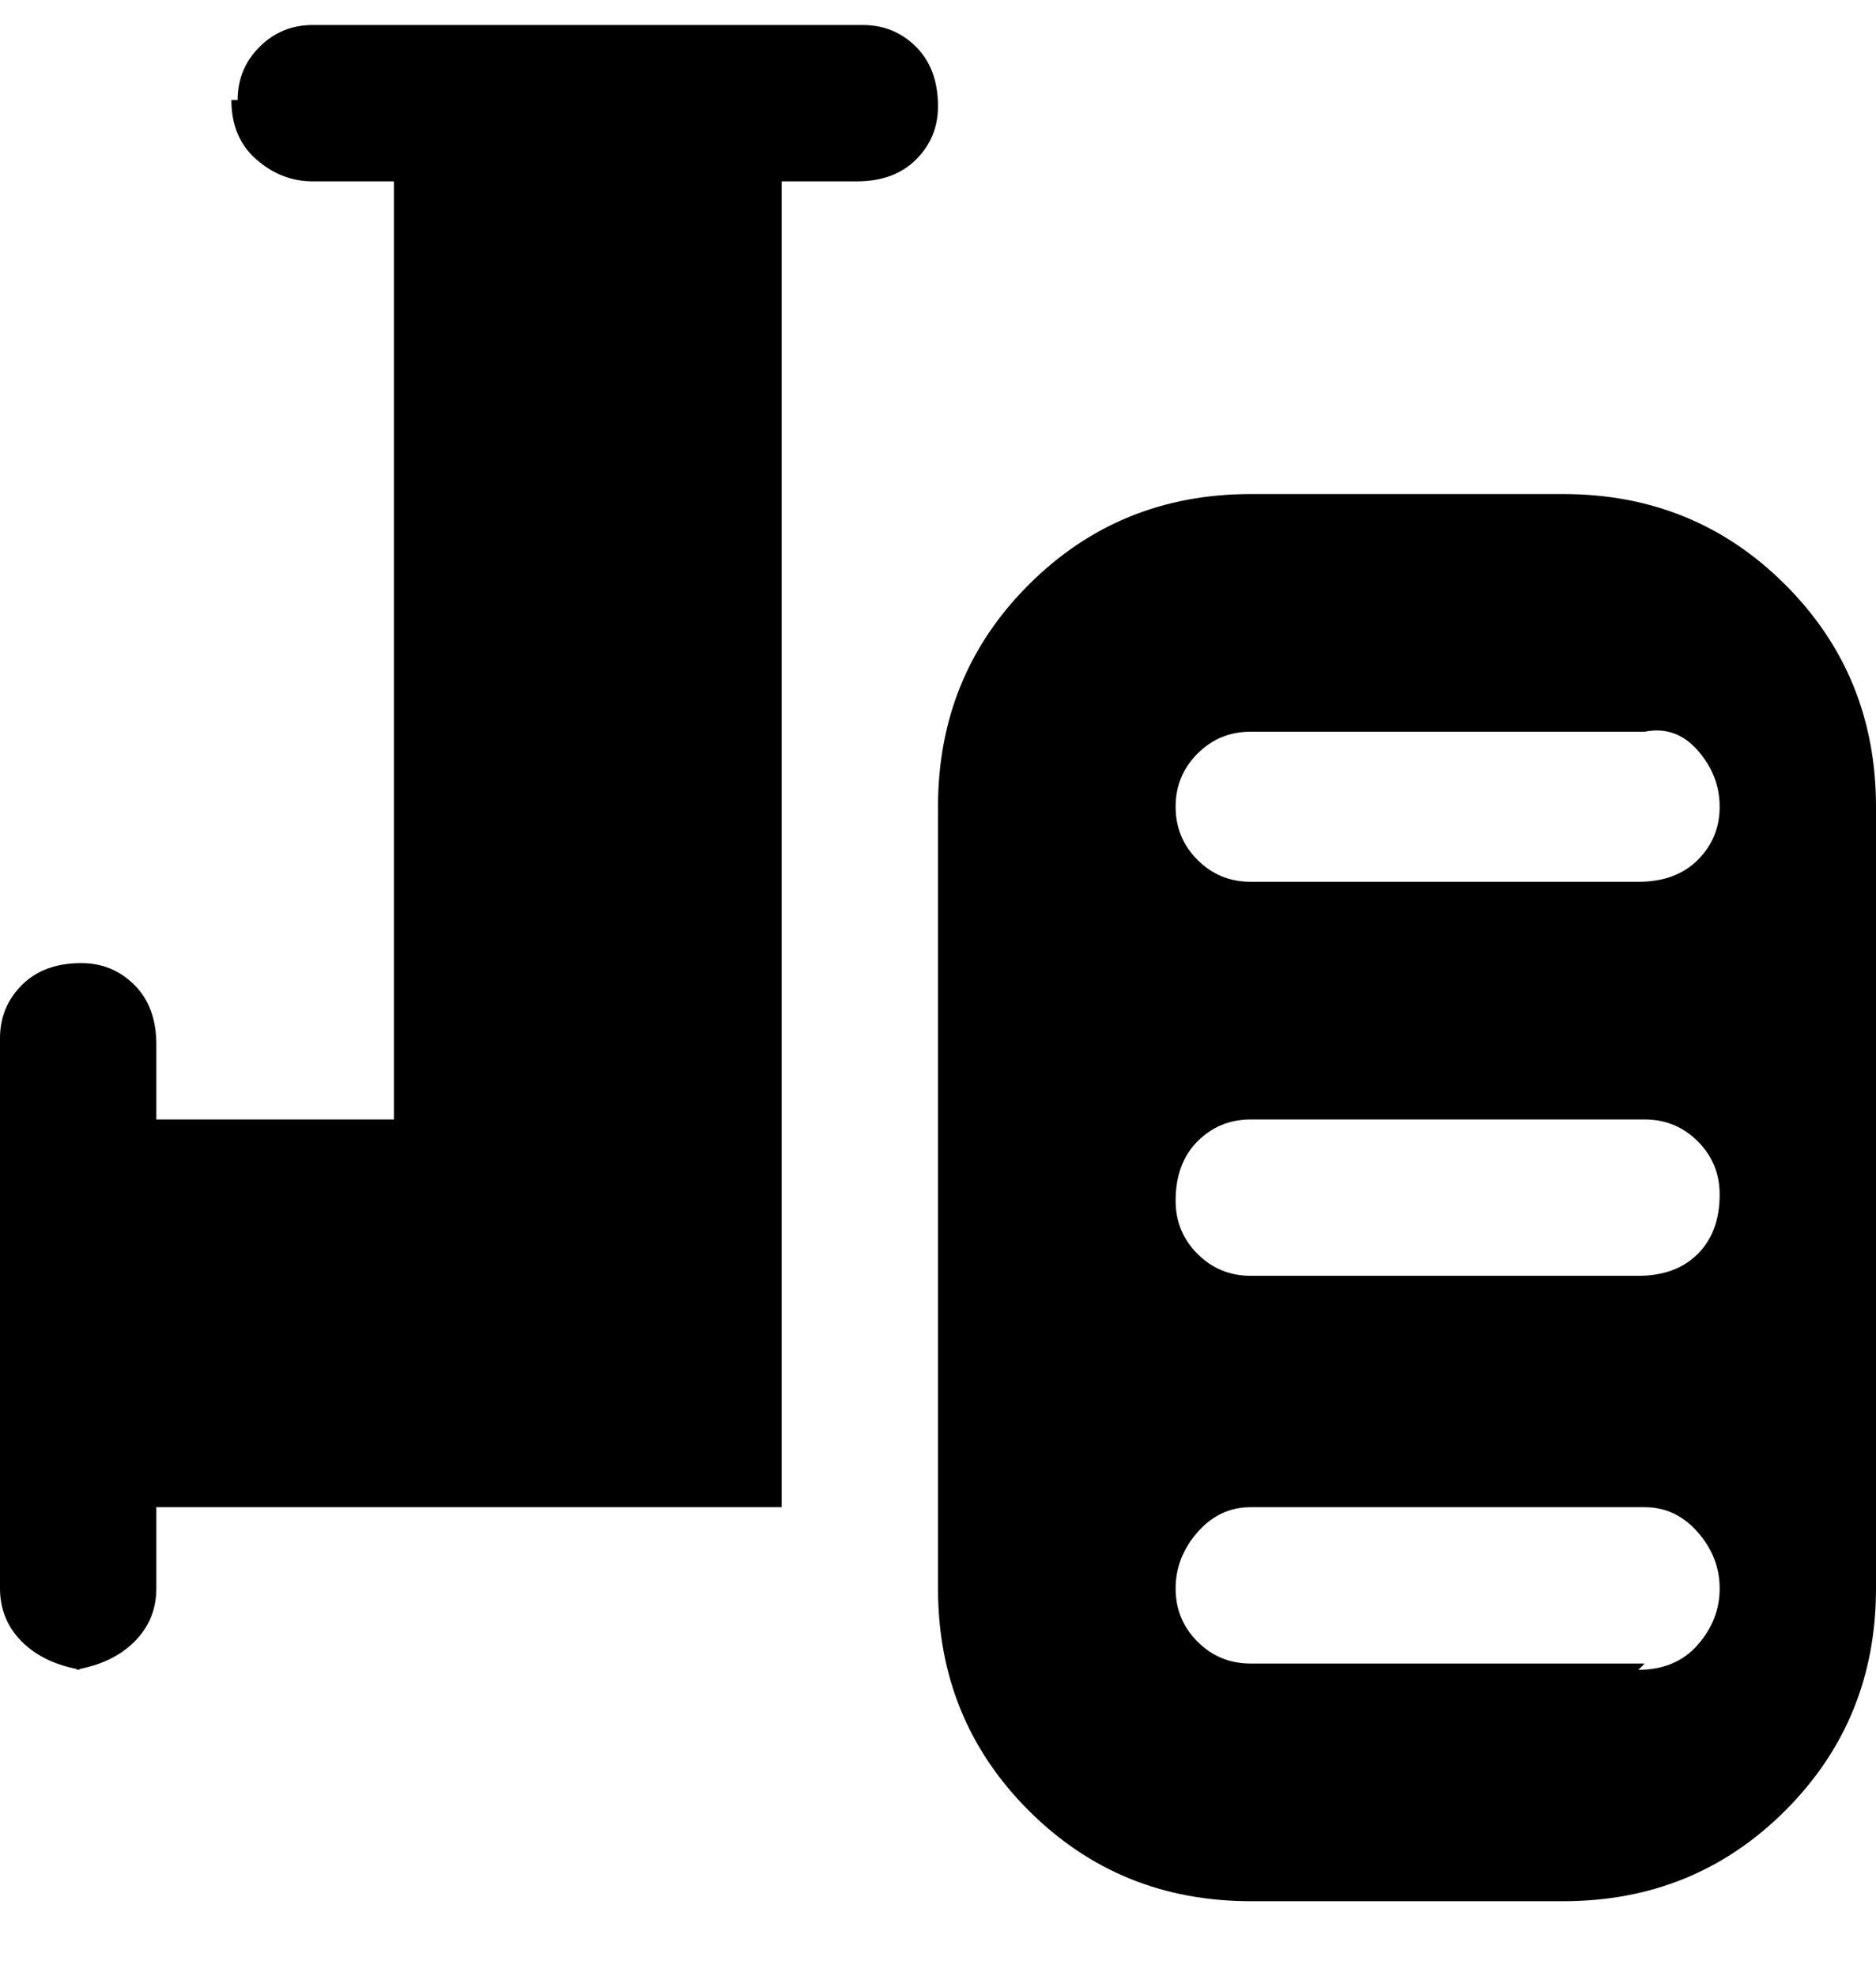 <svg viewBox="0 0 300 316" xmlns="http://www.w3.org/2000/svg"><path d="M200 79q-21 0-35.5 14.5T150 129v125q0 21 14.5 35.5T200 304h50q21 0 35.5-14.5T300 254V129q0-21-14.5-35.5T250 79h-50zm63 187h-63q-5 0-8.5-3.5T188 254q0-5 3.5-9t8.5-4h63q5 0 8.5 4t3.5 9q0 5-3.5 9t-9.5 4l1-1zm0-62h-63q-5 0-8.5-3.5T188 192q0-6 3.5-9.5t8.5-3.5h63q5 0 8.5 3.5t3.5 8.5q0 6-3.5 9.5T262 204h1zm0-63h-63q-5 0-8.5-3.5T188 129q0-5 3.5-8.5t8.5-3.5h63q5-1 8.5 3t3.5 9q0 5-3.5 8.5T262 141h1zM138 29h-13v212H25v13q0 5-3.5 8.5T12 267h1q-6-1-9.5-4.5T0 254v-88q0-5 3.5-8.5T13 154q5 0 8.5 3.5T25 167v12h38V29H50q-5 0-9-3.5T37 16h1q0-5 3.5-8.5T50 4h88q5 0 8.5 3.5T150 17q0 5-3.5 8.5T137 29h1z"/></svg>